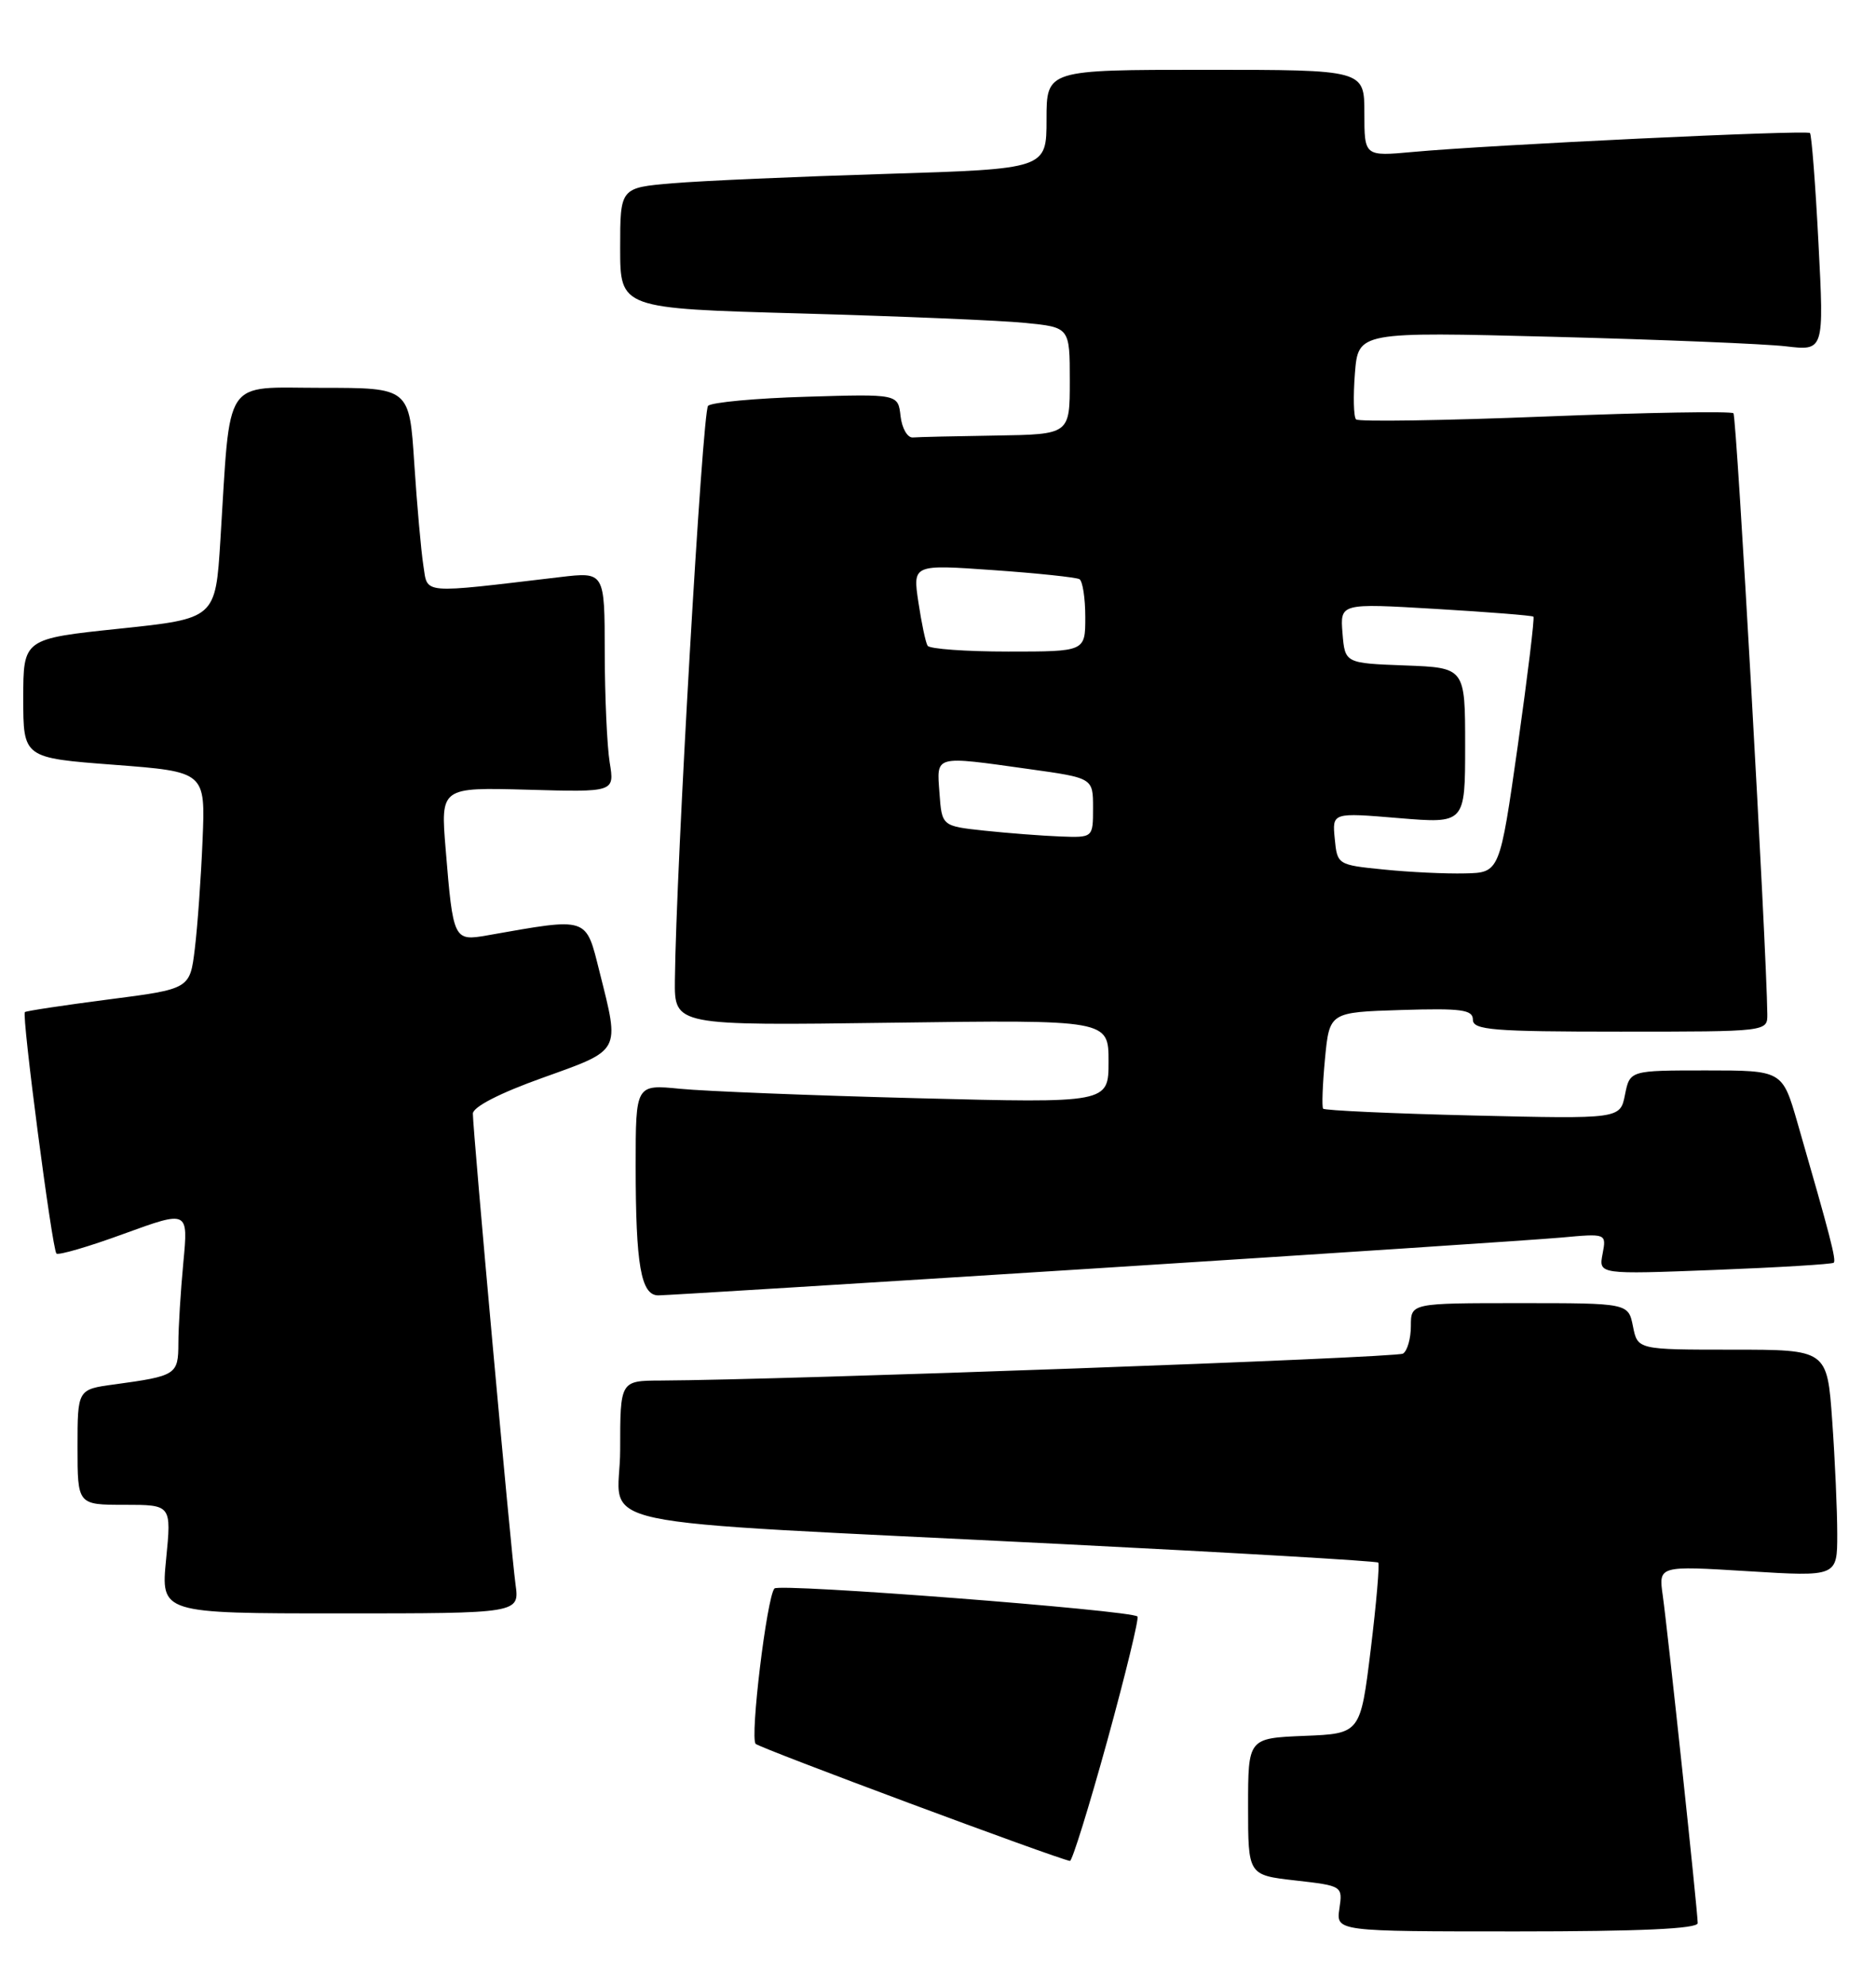 <?xml version="1.0" encoding="UTF-8" standalone="no"?>
<!DOCTYPE svg PUBLIC "-//W3C//DTD SVG 1.1//EN" "http://www.w3.org/Graphics/SVG/1.1/DTD/svg11.dtd" >
<svg xmlns="http://www.w3.org/2000/svg" xmlns:xlink="http://www.w3.org/1999/xlink" version="1.1" viewBox="0 0 242 256">
 <g >
 <path fill="currentColor"
d=" M 219.00 247.93 C 219.00 246.46 215.15 210.38 214.49 205.68 C 213.95 201.85 213.95 201.85 225.48 202.56 C 237.00 203.27 237.00 203.27 237.00 197.79 C 237.00 194.77 236.71 188.19 236.35 183.15 C 235.70 174.00 235.70 174.00 223.48 174.00 C 211.25 174.00 211.25 174.00 210.65 171.00 C 210.05 168.00 210.05 168.00 196.03 168.00 C 182.00 168.00 182.00 168.00 182.00 170.94 C 182.00 172.56 181.54 174.17 180.98 174.51 C 180.12 175.05 101.06 177.91 85.25 177.98 C 80.00 178.00 80.00 178.00 80.00 186.91 C 80.00 197.32 73.11 195.85 136.96 199.06 C 159.22 200.18 177.59 201.25 177.79 201.45 C 177.98 201.65 177.55 206.69 176.82 212.66 C 175.49 223.50 175.49 223.50 168.25 223.79 C 161.00 224.09 161.00 224.09 161.00 232.91 C 161.00 241.74 161.00 241.74 167.10 242.43 C 173.17 243.12 173.21 243.14 172.78 246.06 C 172.35 249.00 172.35 249.00 195.67 249.00 C 211.54 249.00 219.00 248.66 219.00 247.93 Z  M 142.84 224.40 C 145.20 215.82 146.95 208.62 146.73 208.40 C 145.93 207.60 100.51 204.09 99.90 204.79 C 98.92 205.90 96.72 224.05 97.48 224.82 C 98.03 225.38 136.31 239.63 138.02 239.91 C 138.30 239.96 140.47 232.98 142.84 224.40 Z  M 66.50 204.25 C 65.92 200.09 61.00 145.79 61.00 143.57 C 61.00 142.71 64.47 140.92 70.00 138.95 C 80.18 135.30 79.96 135.72 77.35 125.33 C 75.53 118.10 76.04 118.27 62.85 120.59 C 58.52 121.35 58.45 121.19 57.49 109.50 C 56.83 101.50 56.83 101.50 68.06 101.81 C 79.28 102.13 79.28 102.13 78.65 98.31 C 78.31 96.22 78.02 89.83 78.01 84.11 C 78.00 73.72 78.00 73.72 72.25 74.40 C 54.05 76.55 55.20 76.65 54.61 72.89 C 54.32 71.02 53.79 65.11 53.44 59.75 C 52.81 50.00 52.81 50.00 41.50 50.00 C 28.62 50.00 29.77 48.28 28.43 69.62 C 27.80 79.75 27.80 79.75 15.40 81.05 C 3.00 82.35 3.00 82.35 3.00 90.03 C 3.00 97.71 3.00 97.71 14.75 98.60 C 26.50 99.50 26.50 99.50 26.13 108.32 C 25.93 113.17 25.48 119.47 25.13 122.32 C 24.50 127.50 24.50 127.50 14.00 128.85 C 8.22 129.60 3.37 130.33 3.21 130.48 C 2.78 130.87 6.73 161.06 7.28 161.61 C 7.53 161.86 11.46 160.72 16.01 159.05 C 24.29 156.04 24.29 156.04 23.65 162.77 C 23.30 166.47 23.01 171.16 23.01 173.18 C 23.00 177.23 22.74 177.39 14.75 178.48 C 10.00 179.12 10.00 179.12 10.00 186.56 C 10.00 194.00 10.00 194.00 16.06 194.00 C 22.12 194.00 22.12 194.00 21.43 201.00 C 20.74 208.00 20.74 208.00 43.88 208.00 C 67.02 208.00 67.02 208.00 66.50 204.25 Z  M 141.04 163.54 C 171.00 161.64 198.14 159.84 201.37 159.55 C 207.23 159.01 207.23 159.01 206.73 161.65 C 206.22 164.30 206.22 164.30 221.21 163.72 C 229.45 163.40 236.35 162.98 236.55 162.79 C 236.89 162.44 236.10 159.39 231.87 144.75 C 229.92 138.00 229.92 138.00 220.08 138.00 C 210.25 138.00 210.25 138.00 209.62 141.13 C 209.00 144.26 209.00 144.26 190.01 143.81 C 179.56 143.56 170.87 143.16 170.68 142.93 C 170.50 142.69 170.61 139.80 170.92 136.50 C 171.50 130.50 171.50 130.50 180.75 130.21 C 188.53 129.97 190.00 130.17 190.00 131.46 C 190.00 132.79 192.57 133.00 209.00 133.00 C 228.00 133.00 228.00 133.00 227.98 130.75 C 227.89 122.28 224.03 53.69 223.61 53.28 C 223.32 52.99 212.38 53.18 199.29 53.70 C 186.21 54.22 175.24 54.39 174.93 54.07 C 174.61 53.76 174.55 51.09 174.78 48.14 C 175.21 42.77 175.21 42.77 200.35 43.42 C 214.18 43.78 227.71 44.33 230.40 44.65 C 235.30 45.23 235.30 45.23 234.58 31.38 C 234.19 23.76 233.69 17.36 233.48 17.15 C 233.06 16.73 192.26 18.67 182.25 19.59 C 176.00 20.16 176.00 20.16 176.00 14.58 C 176.00 9.00 176.00 9.00 155.50 9.00 C 135.00 9.00 135.00 9.00 135.00 15.39 C 135.00 21.78 135.00 21.78 114.25 22.42 C 102.84 22.77 90.46 23.31 86.75 23.63 C 80.00 24.20 80.00 24.20 80.00 31.98 C 80.00 39.77 80.00 39.77 103.25 40.41 C 116.04 40.77 129.09 41.31 132.25 41.63 C 138.00 42.20 138.00 42.20 138.00 49.10 C 138.00 56.00 138.00 56.00 128.50 56.15 C 123.28 56.23 118.44 56.34 117.75 56.40 C 117.06 56.45 116.35 55.22 116.17 53.65 C 115.85 50.79 115.85 50.79 104.01 51.15 C 97.49 51.34 91.80 51.87 91.34 52.32 C 90.61 53.06 87.21 111.79 87.06 126.36 C 87.00 132.23 87.00 132.23 115.00 131.85 C 143.00 131.47 143.00 131.47 143.00 136.85 C 143.00 142.22 143.00 142.22 118.25 141.58 C 104.64 141.23 90.91 140.68 87.75 140.37 C 82.00 139.80 82.00 139.80 82.00 150.28 C 82.00 163.11 82.68 167.00 84.92 167.00 C 85.84 167.00 111.09 165.44 141.04 163.54 Z  M 178.50 112.10 C 172.55 111.51 172.50 111.47 172.18 108.13 C 171.85 104.75 171.85 104.75 180.43 105.47 C 189.00 106.18 189.00 106.18 189.00 96.13 C 189.00 86.08 189.00 86.08 181.25 85.79 C 173.50 85.50 173.50 85.50 173.18 81.64 C 172.87 77.77 172.87 77.77 185.18 78.50 C 191.96 78.90 197.64 79.35 197.81 79.50 C 197.97 79.65 197.06 87.14 195.79 96.14 C 193.46 112.50 193.46 112.50 188.98 112.60 C 186.52 112.66 181.80 112.44 178.50 112.10 Z  M 127.00 107.09 C 121.50 106.50 121.50 106.50 121.19 102.25 C 120.83 97.31 120.39 97.42 132.75 99.15 C 141.00 100.30 141.00 100.30 141.00 104.15 C 141.00 108.00 141.00 108.00 136.75 107.84 C 134.41 107.75 130.03 107.41 127.00 107.09 Z  M 119.66 83.25 C 119.40 82.84 118.87 80.31 118.47 77.63 C 117.74 72.77 117.74 72.77 128.12 73.50 C 133.83 73.90 138.84 74.43 139.25 74.67 C 139.66 74.92 140.00 77.12 140.00 79.56 C 140.00 84.00 140.00 84.00 130.06 84.00 C 124.59 84.00 119.91 83.66 119.66 83.25 Z "/>
</g>
</svg>